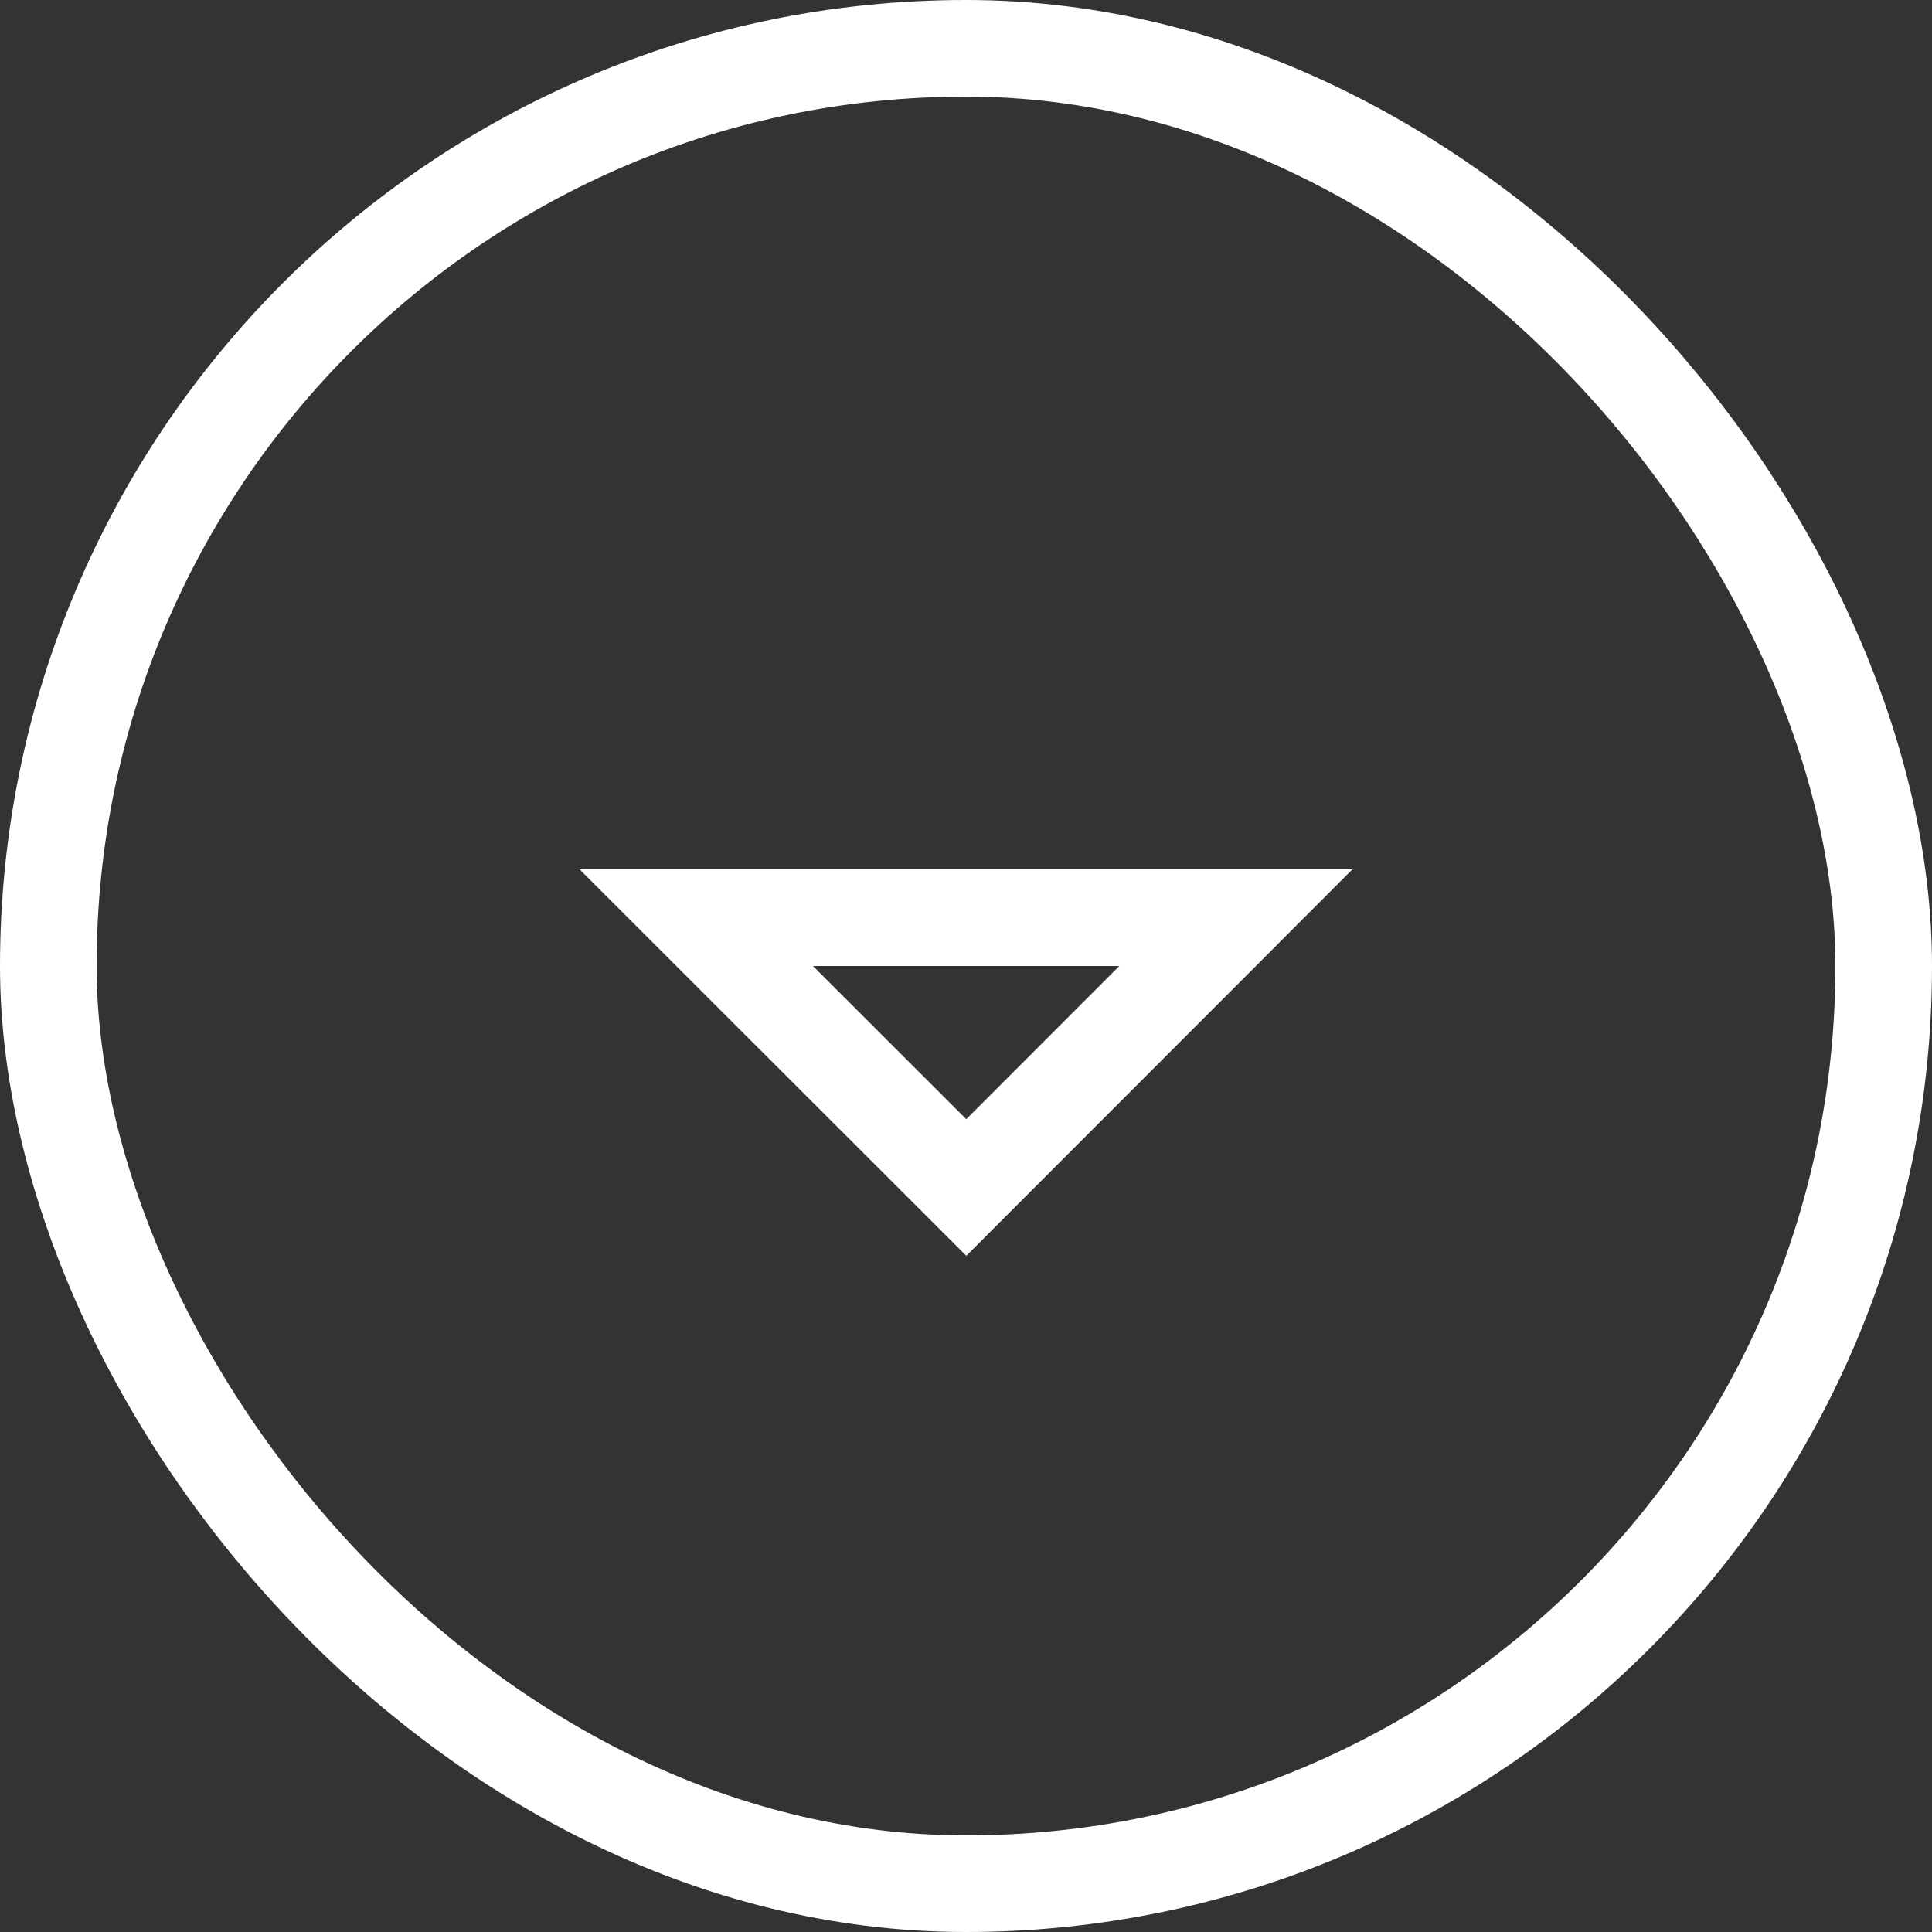 <?xml version="1.0" encoding="UTF-8" standalone="no"?>
<svg width="40px" height="40px" viewBox="0 0 40 40" version="1.1" xmlns="http://www.w3.org/2000/svg" xmlns:xlink="http://www.w3.org/1999/xlink">
    <rect x="0" y="0" width="40" height="40" fill="#333333" stroke="none"/>
    <!-- Generator: Sketch 50.2 (55047) - http://www.bohemiancoding.com/sketch -->
    <title>Arrow</title>
    <desc>Created with Sketch.</desc>
    <defs></defs>
    <g id="01" stroke="none" stroke-width="1" fill="none" fill-rule="evenodd">
        <g id="V1---DTP" transform="translate(-663, -698)" stroke="#FFFFFF" stroke-width="2">
            <g id="Arrow" transform="translate(663, 698)">
                <rect id="Rectangle-4" x="1" y="1" width="38" height="38" rx="19"></rect>
                <path d="M14.413,19 L19.994,24.586 L25.584,19 L14.413,19 Z" transform="translate(20, 22) scale(-1, 1) translate(-20, -22) "></path>
            </g>
        </g>
    </g>
</svg>